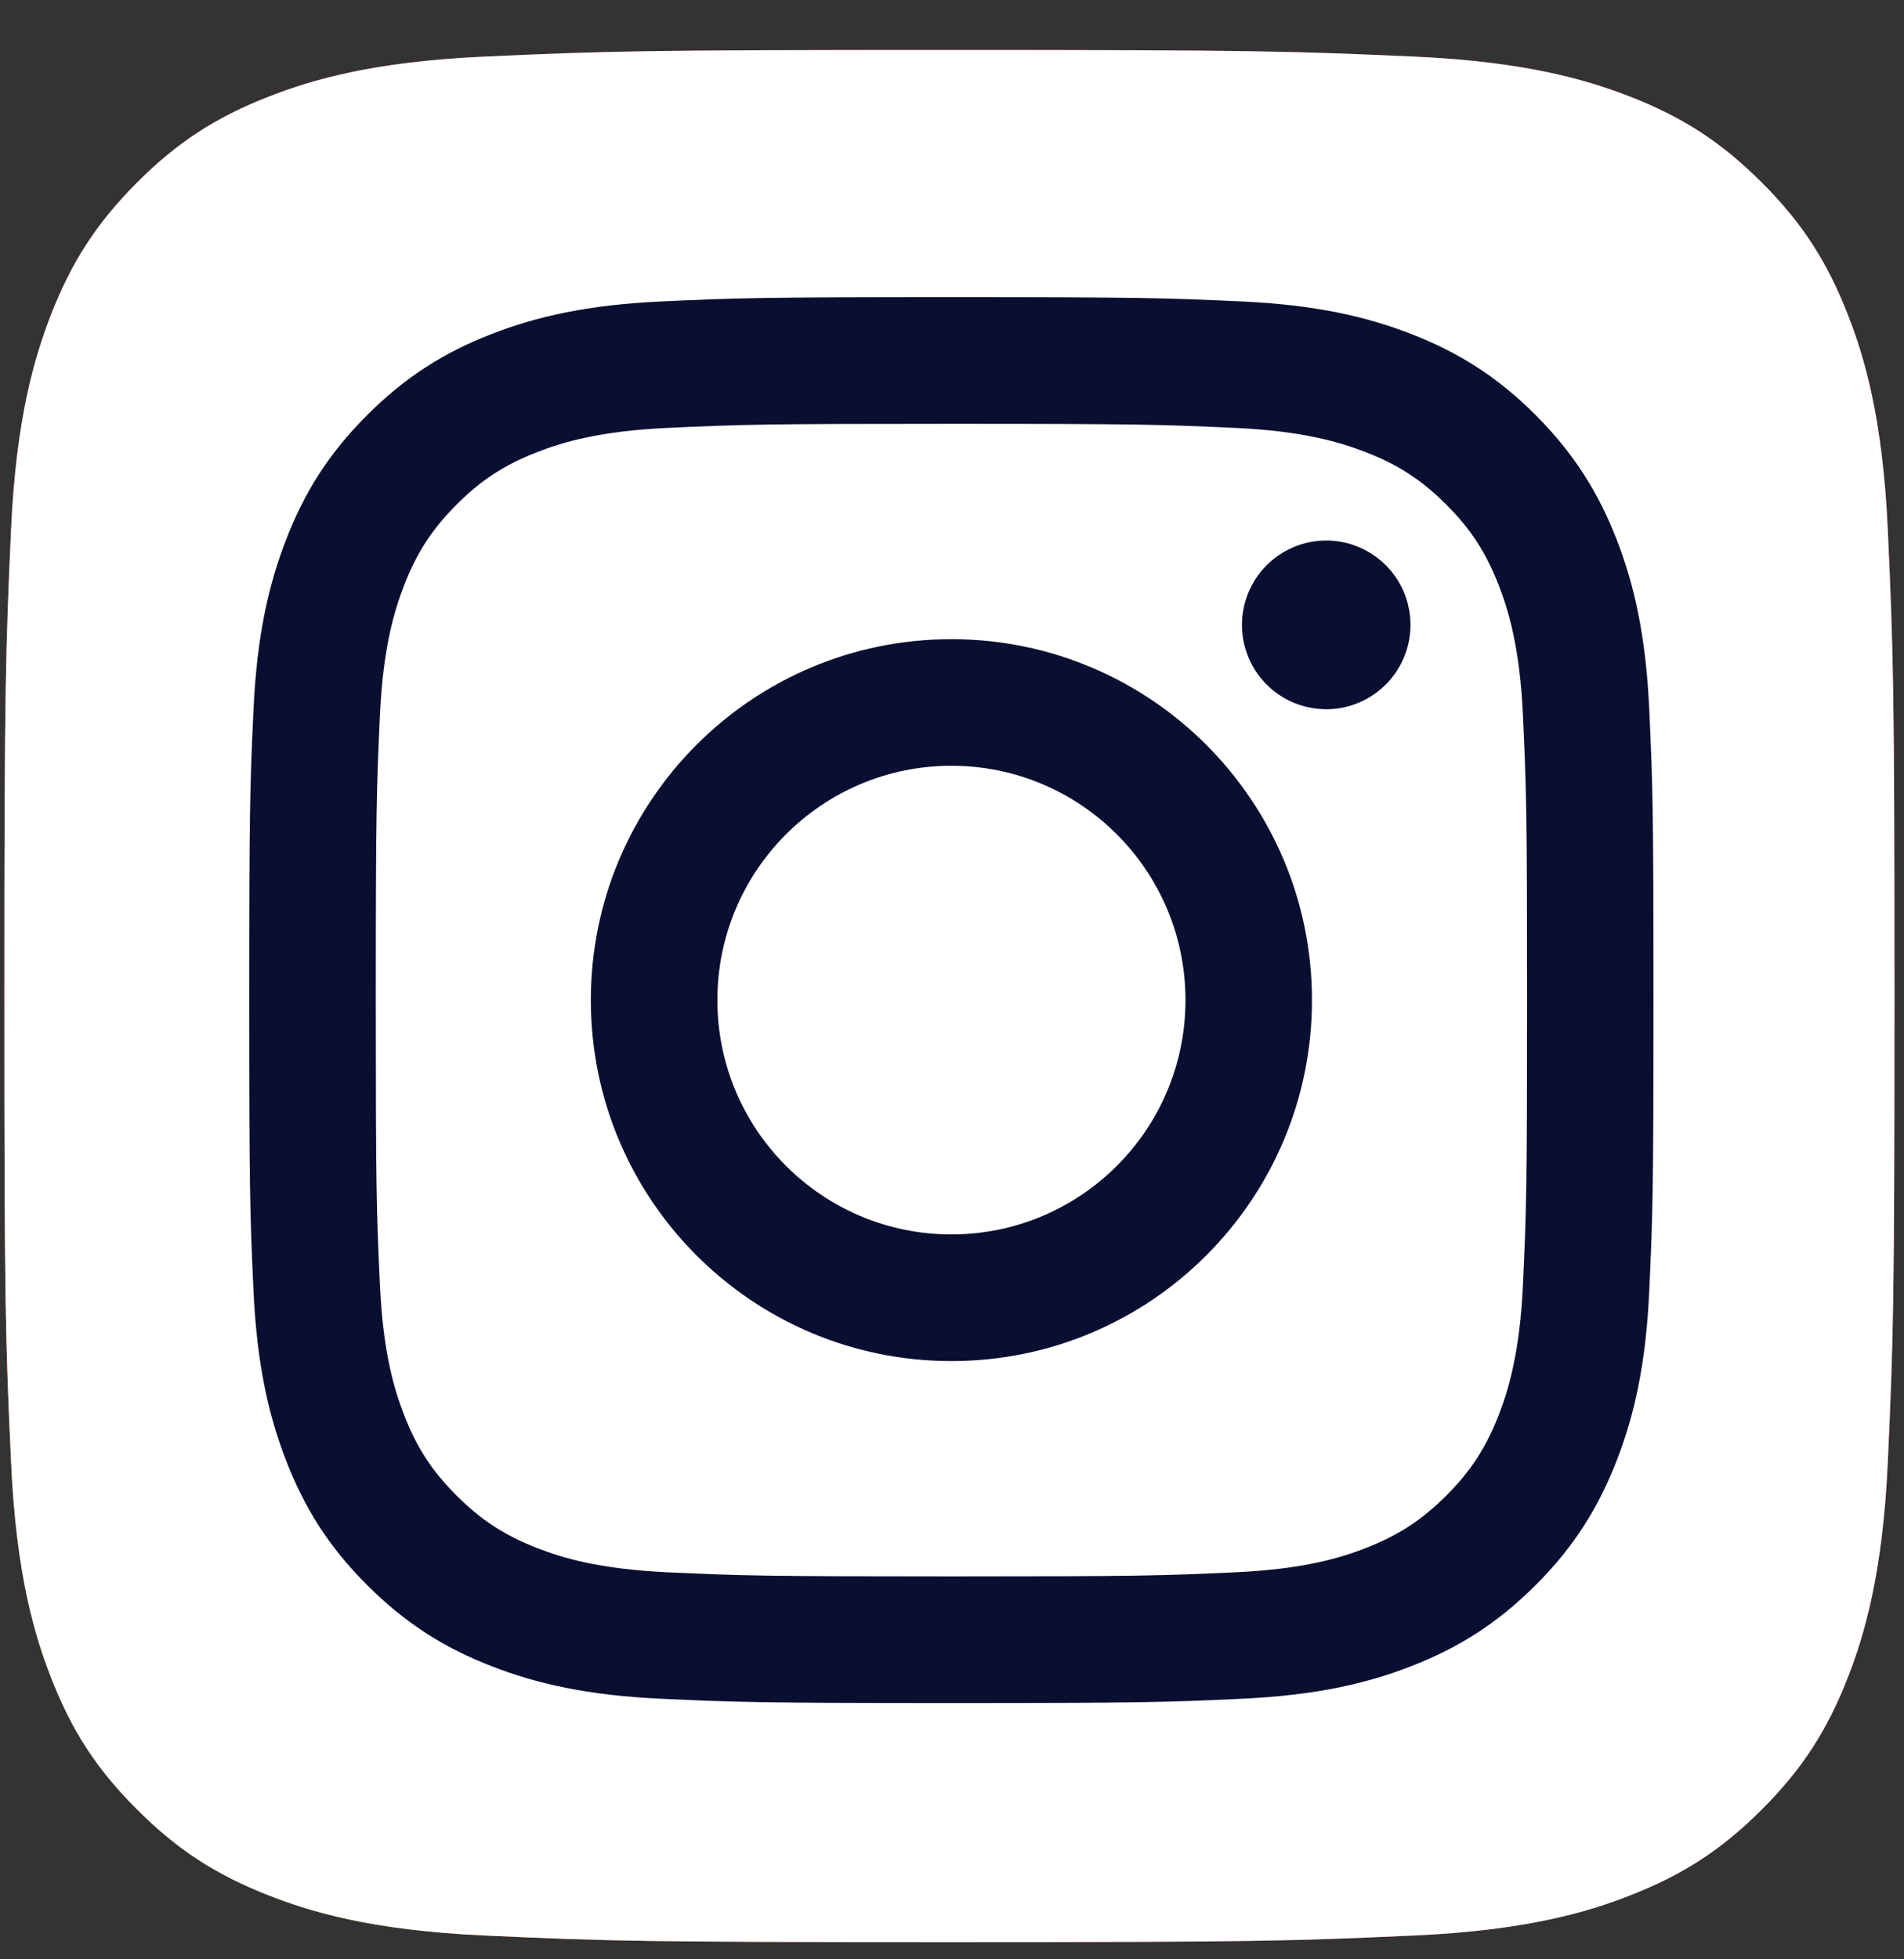 <svg width="35" height="36" viewBox="0 0 35 36" fill="none" xmlns="http://www.w3.org/2000/svg">
<rect x="0" y="0" width="35" height="36" fill="#333333" stroke="none"/>
<path d="M8.89 35.561C6.824 35.467 5.702 35.123 4.955 34.831C3.966 34.446 3.261 33.987 2.518 33.245C1.776 32.504 1.316 31.798 0.933 30.808C0.642 30.061 0.298 28.938 0.204 26.87C0.101 24.635 0.08 23.965 0.08 18.302C0.08 12.64 0.103 11.971 0.203 9.734C0.297 7.666 0.643 6.545 0.932 5.796C1.317 4.806 1.777 4.1 2.517 3.356C3.258 2.615 3.964 2.154 4.954 1.77C5.701 1.479 6.823 1.135 8.889 1.041C11.124 0.939 11.795 0.918 17.452 0.918C23.11 0.918 23.78 0.941 26.015 1.041C28.081 1.135 29.202 1.481 29.951 1.77C30.94 2.154 31.645 2.615 32.388 3.356C33.13 4.098 33.587 4.805 33.973 5.795C34.264 6.542 34.608 7.665 34.702 9.733C34.804 11.97 34.825 12.639 34.825 18.301C34.825 23.962 34.804 24.633 34.702 26.87C34.608 28.938 34.262 30.061 33.973 30.808C33.587 31.798 33.129 32.504 32.388 33.245C31.646 33.987 30.94 34.446 29.951 34.831C29.204 35.123 28.081 35.467 26.015 35.561C23.782 35.663 23.11 35.684 17.452 35.684C11.795 35.684 11.124 35.664 8.89 35.561" fill="url(#paint0_radial_1098_160)"/>
<path d="M8.89 35.561C6.824 35.467 5.702 35.123 4.955 34.831C3.966 34.446 3.261 33.987 2.518 33.245C1.776 32.504 1.316 31.798 0.933 30.808C0.642 30.061 0.298 28.938 0.204 26.87C0.101 24.635 0.08 23.965 0.08 18.302C0.08 12.64 0.103 11.971 0.203 9.734C0.297 7.666 0.643 6.545 0.932 5.796C1.317 4.806 1.777 4.1 2.517 3.356C3.258 2.615 3.964 2.154 4.954 1.77C5.701 1.479 6.823 1.135 8.889 1.041C11.124 0.939 11.795 0.918 17.452 0.918C23.11 0.918 23.78 0.941 26.015 1.041C28.081 1.135 29.202 1.481 29.951 1.77C30.94 2.154 31.645 2.615 32.388 3.356C33.13 4.098 33.587 4.805 33.973 5.795C34.264 6.542 34.608 7.665 34.702 9.733C34.804 11.97 34.825 12.639 34.825 18.301C34.825 23.962 34.804 24.633 34.702 26.87C34.608 28.938 34.262 30.061 33.973 30.808C33.587 31.798 33.129 32.504 32.388 33.245C31.646 33.987 30.94 34.446 29.951 34.831C29.204 35.123 28.081 35.467 26.015 35.561C23.782 35.663 23.11 35.684 17.452 35.684C11.795 35.684 11.124 35.664 8.89 35.561" fill="white"/>
<path d="M13.187 18.376C13.187 15.998 15.113 14.07 17.489 14.07C19.865 14.07 21.792 15.998 21.792 18.376C21.792 20.753 19.865 22.681 17.489 22.681C15.113 22.681 13.187 20.753 13.187 18.376V18.376ZM10.861 18.376C10.861 22.038 13.828 25.008 17.489 25.008C21.149 25.008 24.117 22.038 24.117 18.376C24.117 14.713 21.149 11.744 17.489 11.744C13.828 11.744 10.861 14.713 10.861 18.376H10.861ZM22.83 11.481C22.83 11.787 22.921 12.087 23.091 12.342C23.261 12.597 23.503 12.796 23.786 12.913C24.069 13.03 24.38 13.061 24.681 13.002C24.981 12.942 25.257 12.794 25.474 12.578C25.691 12.361 25.838 12.085 25.898 11.784C25.958 11.484 25.928 11.172 25.811 10.889C25.693 10.605 25.495 10.363 25.24 10.193C24.986 10.023 24.686 9.931 24.38 9.931H24.379C23.969 9.932 23.575 10.095 23.284 10.385C22.994 10.676 22.831 11.07 22.83 11.481V11.481ZM12.274 28.889C11.016 28.831 10.332 28.622 9.877 28.445C9.274 28.21 8.844 27.93 8.392 27.478C7.94 27.027 7.66 26.597 7.427 25.994C7.25 25.539 7.04 24.855 6.983 23.595C6.92 22.234 6.908 21.825 6.908 18.376C6.908 14.927 6.921 14.519 6.983 13.156C7.04 11.897 7.251 11.214 7.427 10.758C7.661 10.155 7.941 9.725 8.392 9.272C8.844 8.82 9.273 8.54 9.877 8.306C10.331 8.129 11.016 7.919 12.274 7.862C13.635 7.799 14.043 7.787 17.489 7.787C20.934 7.787 21.343 7.8 22.705 7.862C23.963 7.919 24.646 8.131 25.102 8.306C25.705 8.54 26.135 8.821 26.587 9.272C27.039 9.724 27.318 10.155 27.552 10.758C27.729 11.213 27.939 11.897 27.996 13.157C28.059 14.519 28.071 14.927 28.071 18.376C28.071 21.825 28.059 22.233 27.996 23.596C27.939 24.855 27.728 25.539 27.552 25.994C27.318 26.597 27.038 27.027 26.587 27.479C26.135 27.93 25.705 28.21 25.102 28.445C24.648 28.622 23.963 28.832 22.705 28.889C21.345 28.952 20.936 28.964 17.489 28.964C14.042 28.964 13.634 28.952 12.274 28.889V28.889ZM12.167 5.538C10.793 5.601 9.854 5.819 9.034 6.138C8.185 6.468 7.466 6.91 6.748 7.628C6.029 8.346 5.588 9.066 5.259 9.916C4.94 10.737 4.722 11.676 4.659 13.051C4.596 14.428 4.581 14.868 4.581 18.376C4.581 21.883 4.596 22.323 4.659 23.701C4.722 25.076 4.94 26.015 5.259 26.835C5.588 27.685 6.029 28.406 6.748 29.123C7.466 29.841 8.184 30.283 9.034 30.613C9.856 30.933 10.793 31.151 12.167 31.213C13.544 31.276 13.983 31.291 17.489 31.291C20.994 31.291 21.434 31.277 22.81 31.213C24.185 31.151 25.123 30.933 25.943 30.613C26.792 30.283 27.512 29.841 28.23 29.123C28.948 28.406 29.388 27.685 29.719 26.835C30.038 26.015 30.257 25.076 30.318 23.701C30.381 22.322 30.395 21.883 30.395 18.376C30.395 14.868 30.381 14.428 30.318 13.051C30.256 11.676 30.038 10.736 29.719 9.916C29.388 9.067 28.947 8.347 28.23 7.628C27.513 6.909 26.792 6.468 25.945 6.138C25.123 5.819 24.184 5.6 22.811 5.538C21.435 5.475 20.995 5.46 17.49 5.46C13.986 5.46 13.545 5.475 12.168 5.538" fill="#0A0E30"/>
<defs>
<radialGradient id="paint0_radial_1098_160" cx="0" cy="0" r="1" gradientUnits="userSpaceOnUse" gradientTransform="translate(2.329 34.922) scale(44.112 44.14)">
<stop offset="0.09" stop-color="#FA8F21"/>
<stop offset="0.78" stop-color="#D82D7E"/>
</radialGradient>
</defs>
</svg>
